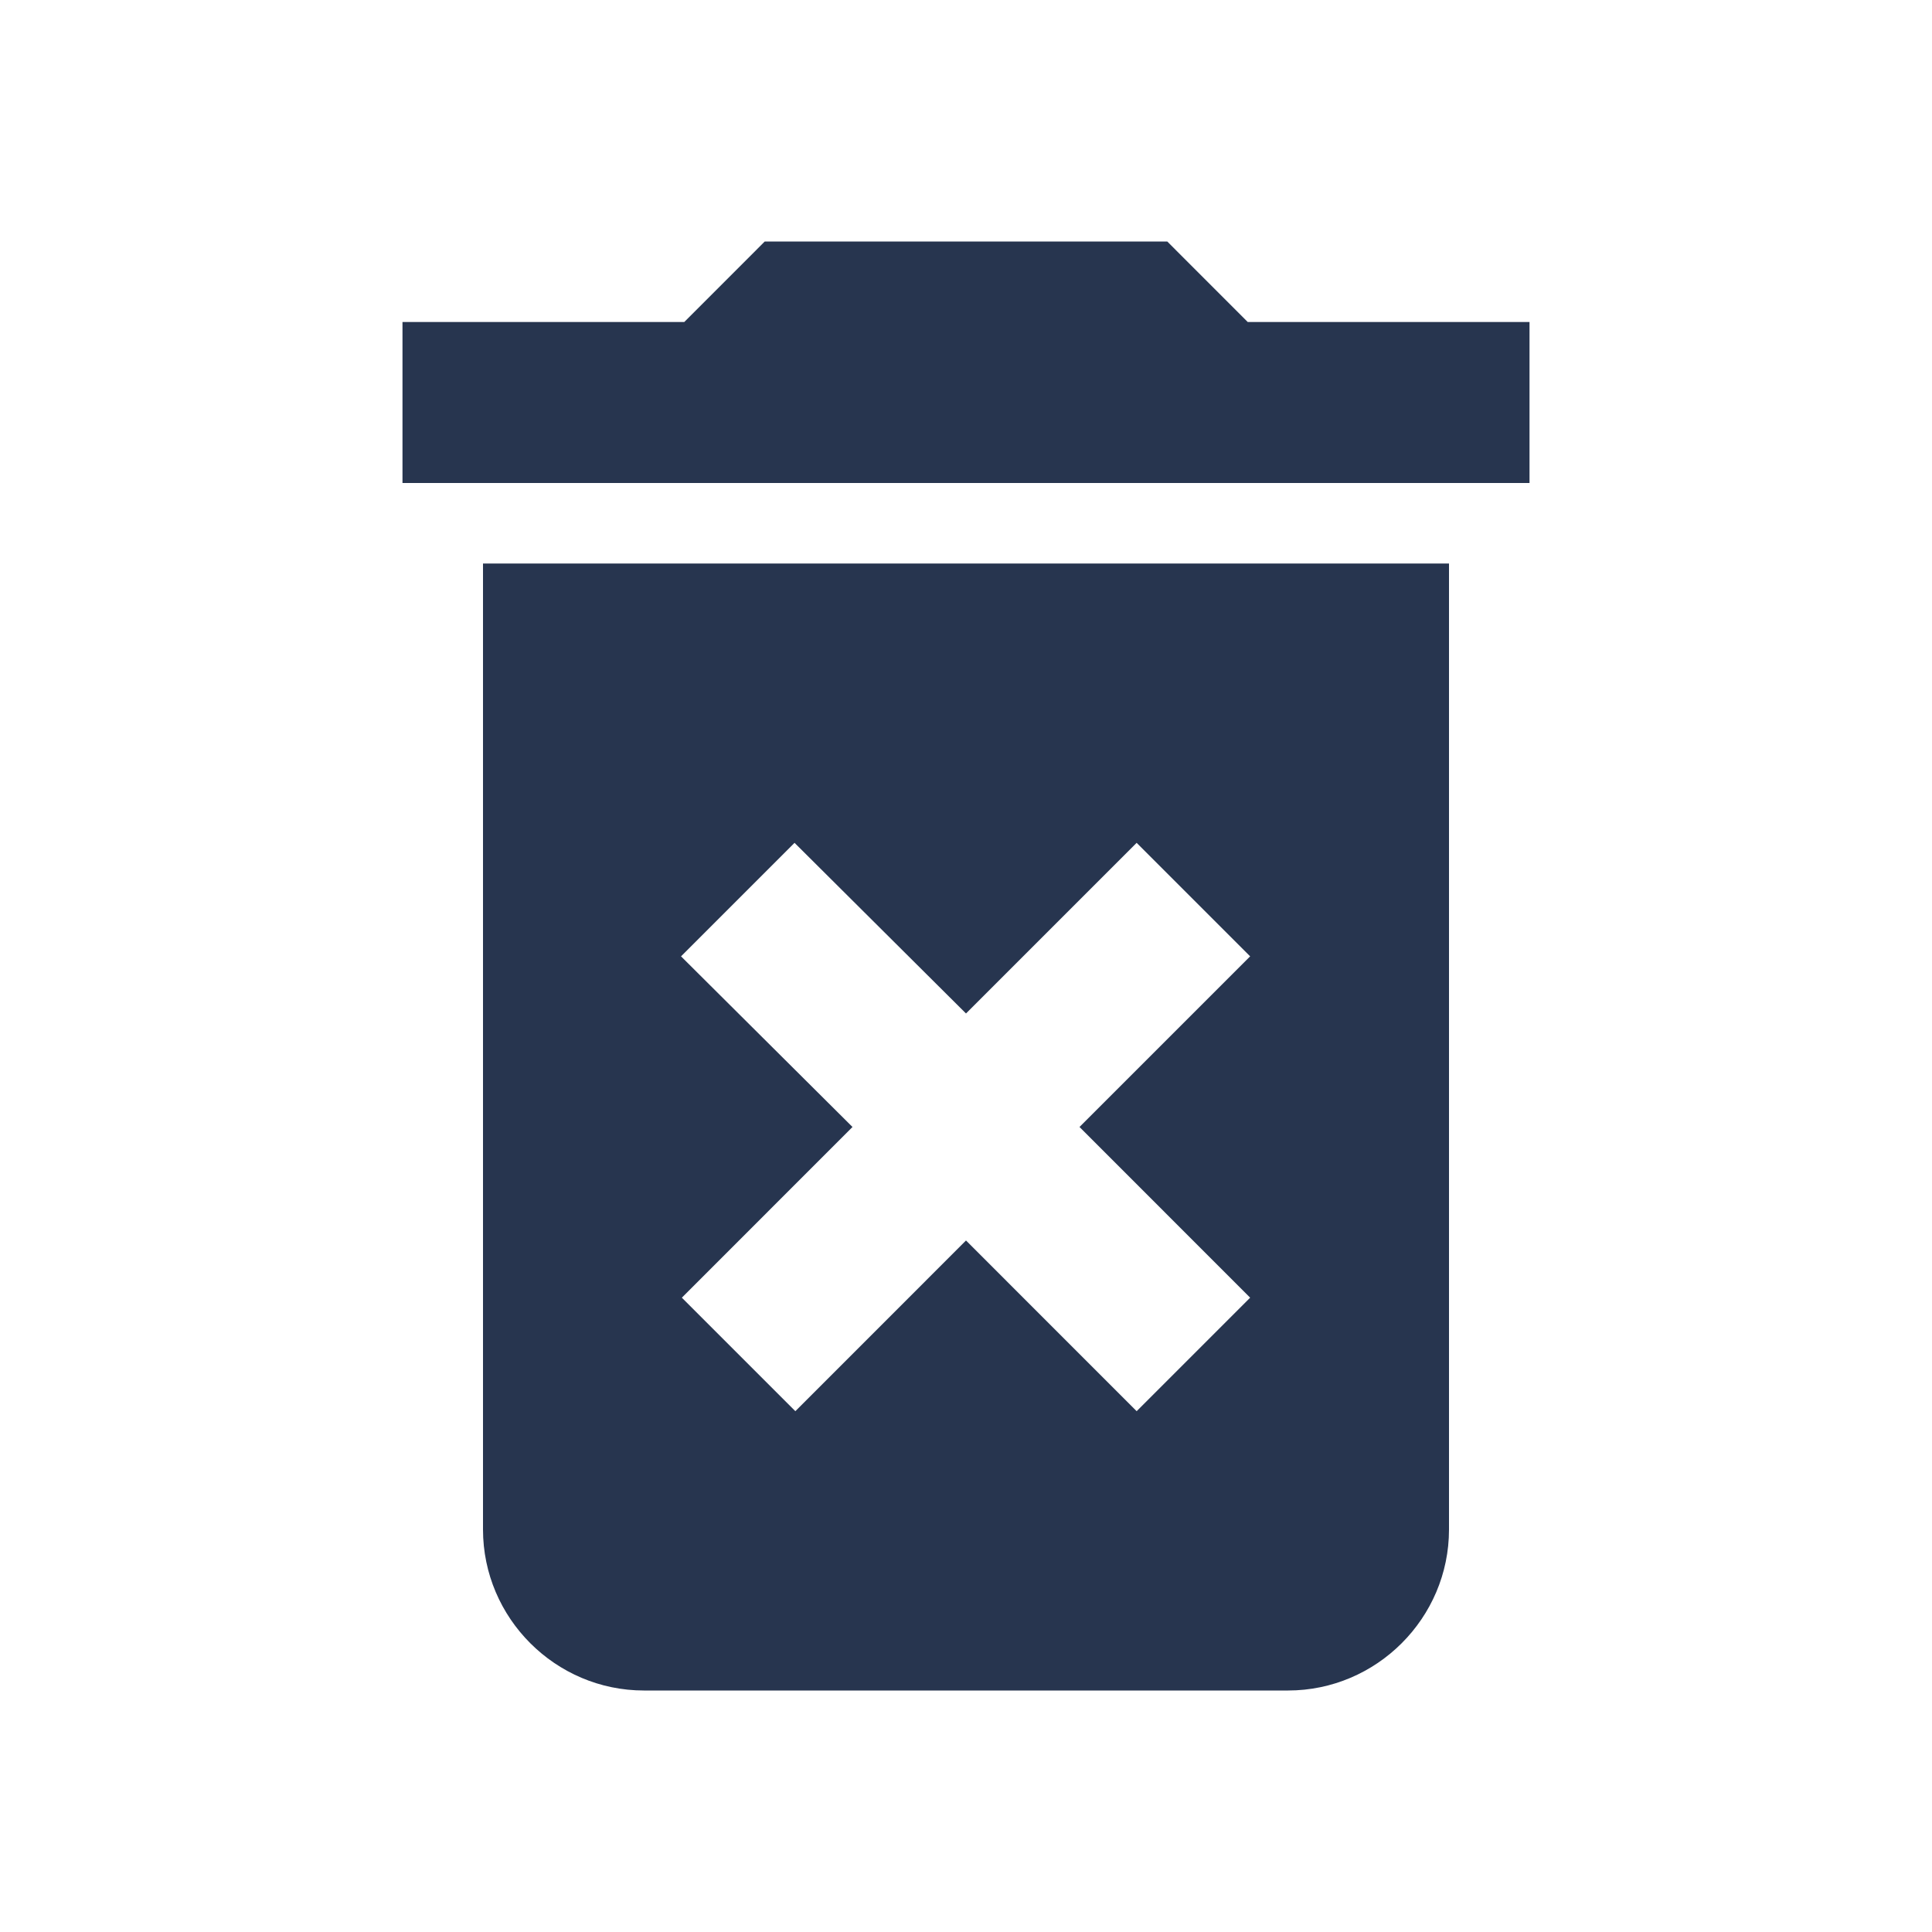 <svg width="40" height="40" viewBox="0 0 40 40" fill="none" xmlns="http://www.w3.org/2000/svg">
<path d="M10 31.667C10 33.5 11.5 35 13.333 35H26.667C28.5 35 30 33.5 30 31.667V11.667H10V31.667ZM14.1 19.8L16.45 17.45L20 20.983L23.533 17.45L25.883 19.8L22.35 23.333L25.883 26.867L23.533 29.217L20 25.683L16.467 29.217L14.117 26.867L17.65 23.333L14.1 19.8ZM25.833 6.667L24.167 5H15.833L14.167 6.667H8.333V10H31.667V6.667H25.833Z" fill="#27354F"/>
</svg>
